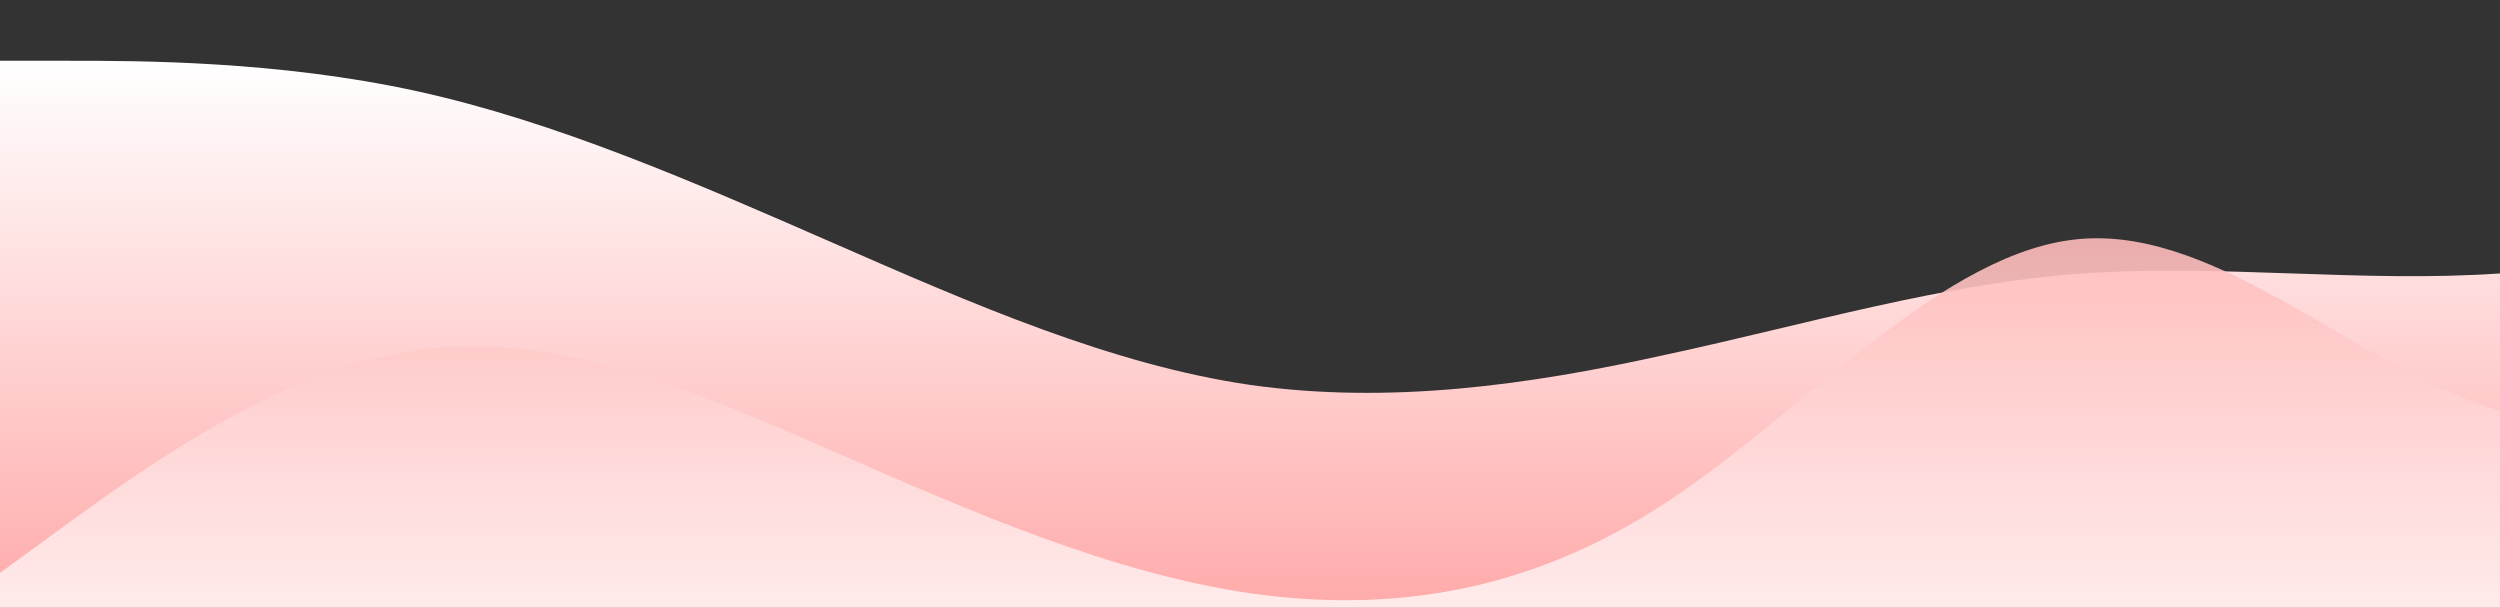 <?xml version="1.0" standalone="no"?>
<svg xmlns:xlink="http://www.w3.org/1999/xlink" id="wave" style="transform:rotate(0deg); transition: 0.3s" viewBox="0 0 1440 350" version="1.1" xmlns="http://www.w3.org/2000/svg"><rect x="0" y="0" width="1440" height="350" fill="#333333" stroke="none"/><defs><linearGradient id="sw-gradient-0" x1="0" x2="0" y1="1" y2="0"><stop stop-color="rgba(255, 170, 170, 1)" offset="0%"/><stop stop-color="rgba(255, 255, 255, 1)" offset="100%"/></linearGradient></defs><path style="transform:translate(0, 0px); opacity:1" fill="url(#sw-gradient-0)" d="M0,35L40,35C80,35,160,35,240,52.5C320,70,400,105,480,140C560,175,640,210,720,221.7C800,233,880,222,960,204.2C1040,187,1120,163,1200,157.5C1280,152,1360,163,1440,157.5C1520,152,1600,128,1680,134.2C1760,140,1840,175,1920,198.3C2000,222,2080,233,2160,198.3C2240,163,2320,82,2400,93.3C2480,105,2560,210,2640,210C2720,210,2800,105,2880,105C2960,105,3040,210,3120,221.7C3200,233,3280,152,3360,140C3440,128,3520,187,3600,192.5C3680,198,3760,152,3840,140C3920,128,4000,152,4080,180.8C4160,210,4240,245,4320,233.3C4400,222,4480,163,4560,134.2C4640,105,4720,105,4800,128.3C4880,152,4960,198,5040,204.2C5120,210,5200,175,5280,151.7C5360,128,5440,117,5520,99.2C5600,82,5680,58,5720,46.7L5760,35L5760,350L5720,350C5680,350,5600,350,5520,350C5440,350,5360,350,5280,350C5200,350,5120,350,5040,350C4960,350,4880,350,4800,350C4720,350,4640,350,4560,350C4480,350,4400,350,4320,350C4240,350,4160,350,4080,350C4000,350,3920,350,3840,350C3760,350,3680,350,3600,350C3520,350,3440,350,3360,350C3280,350,3200,350,3120,350C3040,350,2960,350,2880,350C2800,350,2720,350,2640,350C2560,350,2480,350,2400,350C2320,350,2240,350,2160,350C2080,350,2000,350,1920,350C1840,350,1760,350,1680,350C1600,350,1520,350,1440,350C1360,350,1280,350,1200,350C1120,350,1040,350,960,350C880,350,800,350,720,350C640,350,560,350,480,350C400,350,320,350,240,350C160,350,80,350,40,350L0,350Z"/><defs><linearGradient id="sw-gradient-1" x1="0" x2="0" y1="1" y2="0"><stop stop-color="rgba(255, 255, 255, 1)" offset="0%"/><stop stop-color="rgba(255, 170, 170, 1)" offset="100%"/></linearGradient></defs><path style="transform:translate(0, 50px); opacity:0.9" fill="url(#sw-gradient-1)" d="M0,280L40,250.8C80,222,160,163,240,151.7C320,140,400,175,480,210C560,245,640,280,720,291.7C800,303,880,292,960,239.2C1040,187,1120,93,1200,87.5C1280,82,1360,163,1440,186.7C1520,210,1600,175,1680,134.2C1760,93,1840,47,1920,35C2000,23,2080,47,2160,87.5C2240,128,2320,187,2400,210C2480,233,2560,222,2640,233.3C2720,245,2800,280,2880,291.7C2960,303,3040,292,3120,245C3200,198,3280,117,3360,116.7C3440,117,3520,198,3600,192.5C3680,187,3760,93,3840,58.3C3920,23,4000,47,4080,58.3C4160,70,4240,70,4320,93.3C4400,117,4480,163,4560,157.5C4640,152,4720,93,4800,110.8C4880,128,4960,222,5040,256.7C5120,292,5200,268,5280,256.7C5360,245,5440,245,5520,215.8C5600,187,5680,128,5720,99.2L5760,70L5760,350L5720,350C5680,350,5600,350,5520,350C5440,350,5360,350,5280,350C5200,350,5120,350,5040,350C4960,350,4880,350,4800,350C4720,350,4640,350,4560,350C4480,350,4400,350,4320,350C4240,350,4160,350,4080,350C4000,350,3920,350,3840,350C3760,350,3680,350,3600,350C3520,350,3440,350,3360,350C3280,350,3200,350,3120,350C3040,350,2960,350,2880,350C2800,350,2720,350,2640,350C2560,350,2480,350,2400,350C2320,350,2240,350,2160,350C2080,350,2000,350,1920,350C1840,350,1760,350,1680,350C1600,350,1520,350,1440,350C1360,350,1280,350,1200,350C1120,350,1040,350,960,350C880,350,800,350,720,350C640,350,560,350,480,350C400,350,320,350,240,350C160,350,80,350,40,350L0,350Z"/></svg>